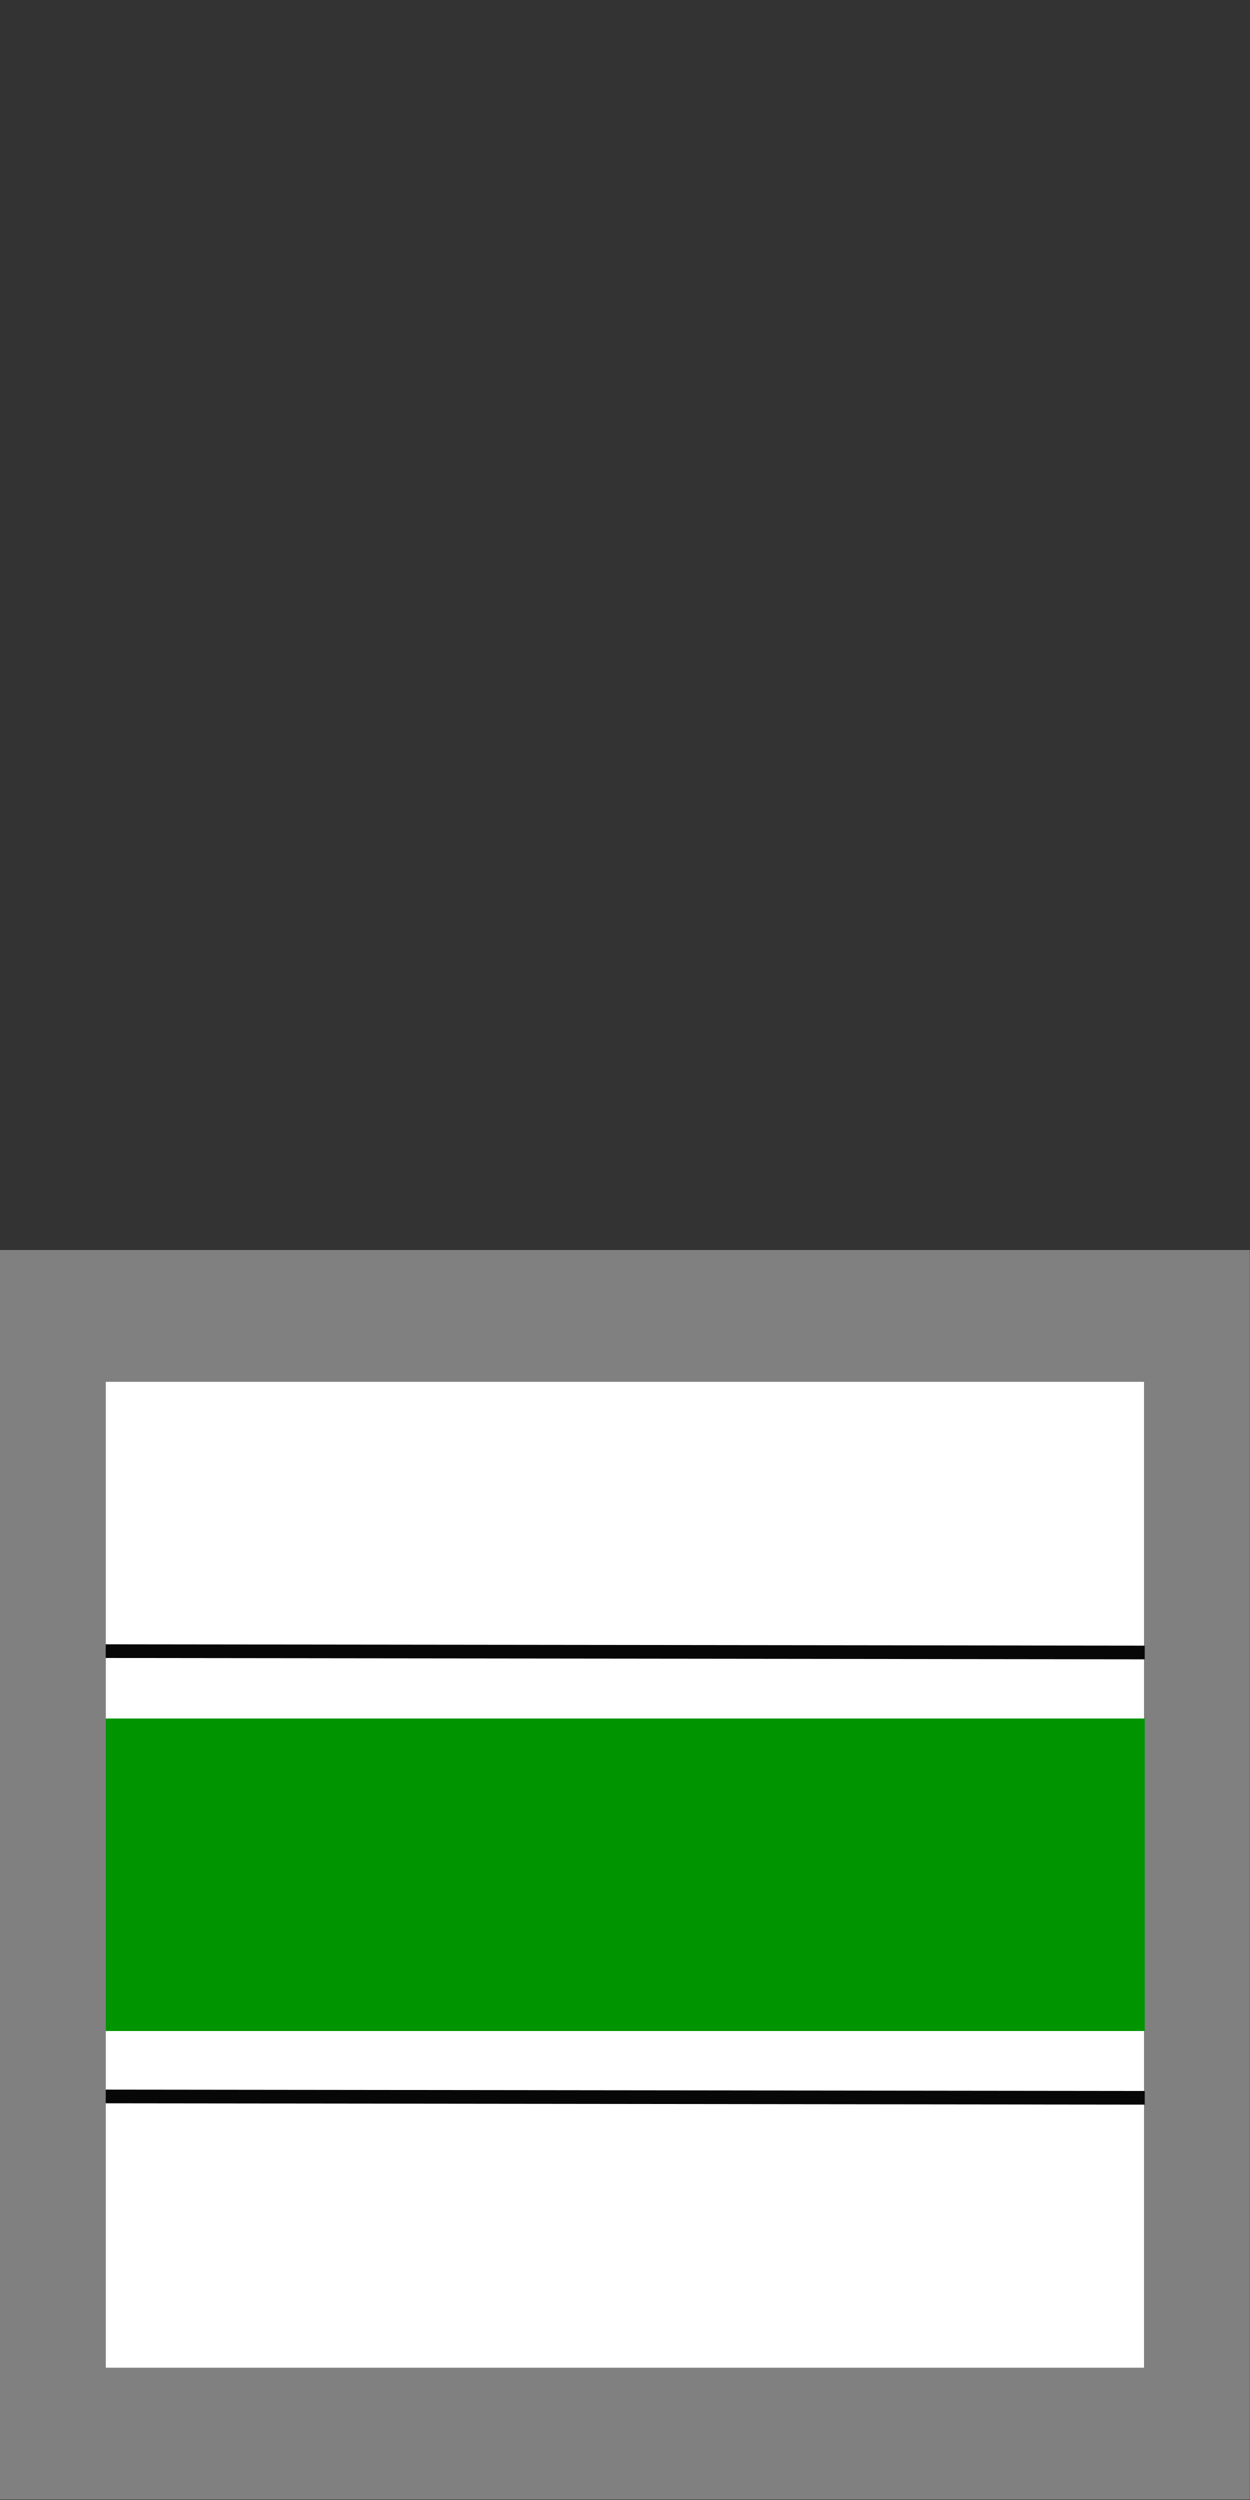 <?xml version="1.0" encoding="UTF-8" standalone="no"?>
<!-- Created with Inkscape (http://www.inkscape.org/) -->

<svg
   width="32"
   height="64"
   viewBox="0 0 32 64"
   version="1.1"
   id="SVGRoot"
   xmlns="http://www.w3.org/2000/svg"
   xmlns:svg="http://www.w3.org/2000/svg">
  <rect x="0" y="0" width="32" height="64" fill="#333333" stroke="none"/>
  <defs
     id="defs12389" />
  <g
     id="layer1"
     transform="matrix(1,0,0,1,0.005,31.994)">
    <rect
       style="fill:#ffffff;fill-opacity:1;stroke:#808080;stroke-width:3.416;stroke-linecap:square;stroke-dasharray:none;stroke-opacity:1;paint-order:markers fill stroke"
       id="rect605"
       width="36.932"
       height="28.961"
       x="1.578"
       y="1.549"
       transform="matrix(0.793,0,0,0.988,0.098,0.163)" />
    <rect
       style="fill:#009400;fill-opacity:1;stroke:none;stroke-width:0.37;stroke-linecap:square;stroke-dasharray:none;stroke-opacity:1;paint-order:markers fill stroke"
       id="rect2665"
       width="26.6"
       height="8"
       x="2.7"
       y="12" />
    <path
       style="fill:#ffffff;fill-opacity:1;stroke:#070707;stroke-width:0.35;stroke-dasharray:none;stroke-opacity:1"
       d="m 2.7,10.275 26.6,0.035"
       id="path1" />
    <path
       style="fill:#ffffff;fill-opacity:1;stroke:#070707;stroke-width:0.35;stroke-dasharray:none;stroke-opacity:1"
       d="m 2.7,21.675 26.6,0.035"
       id="path1-3" />
  </g>
</svg>
